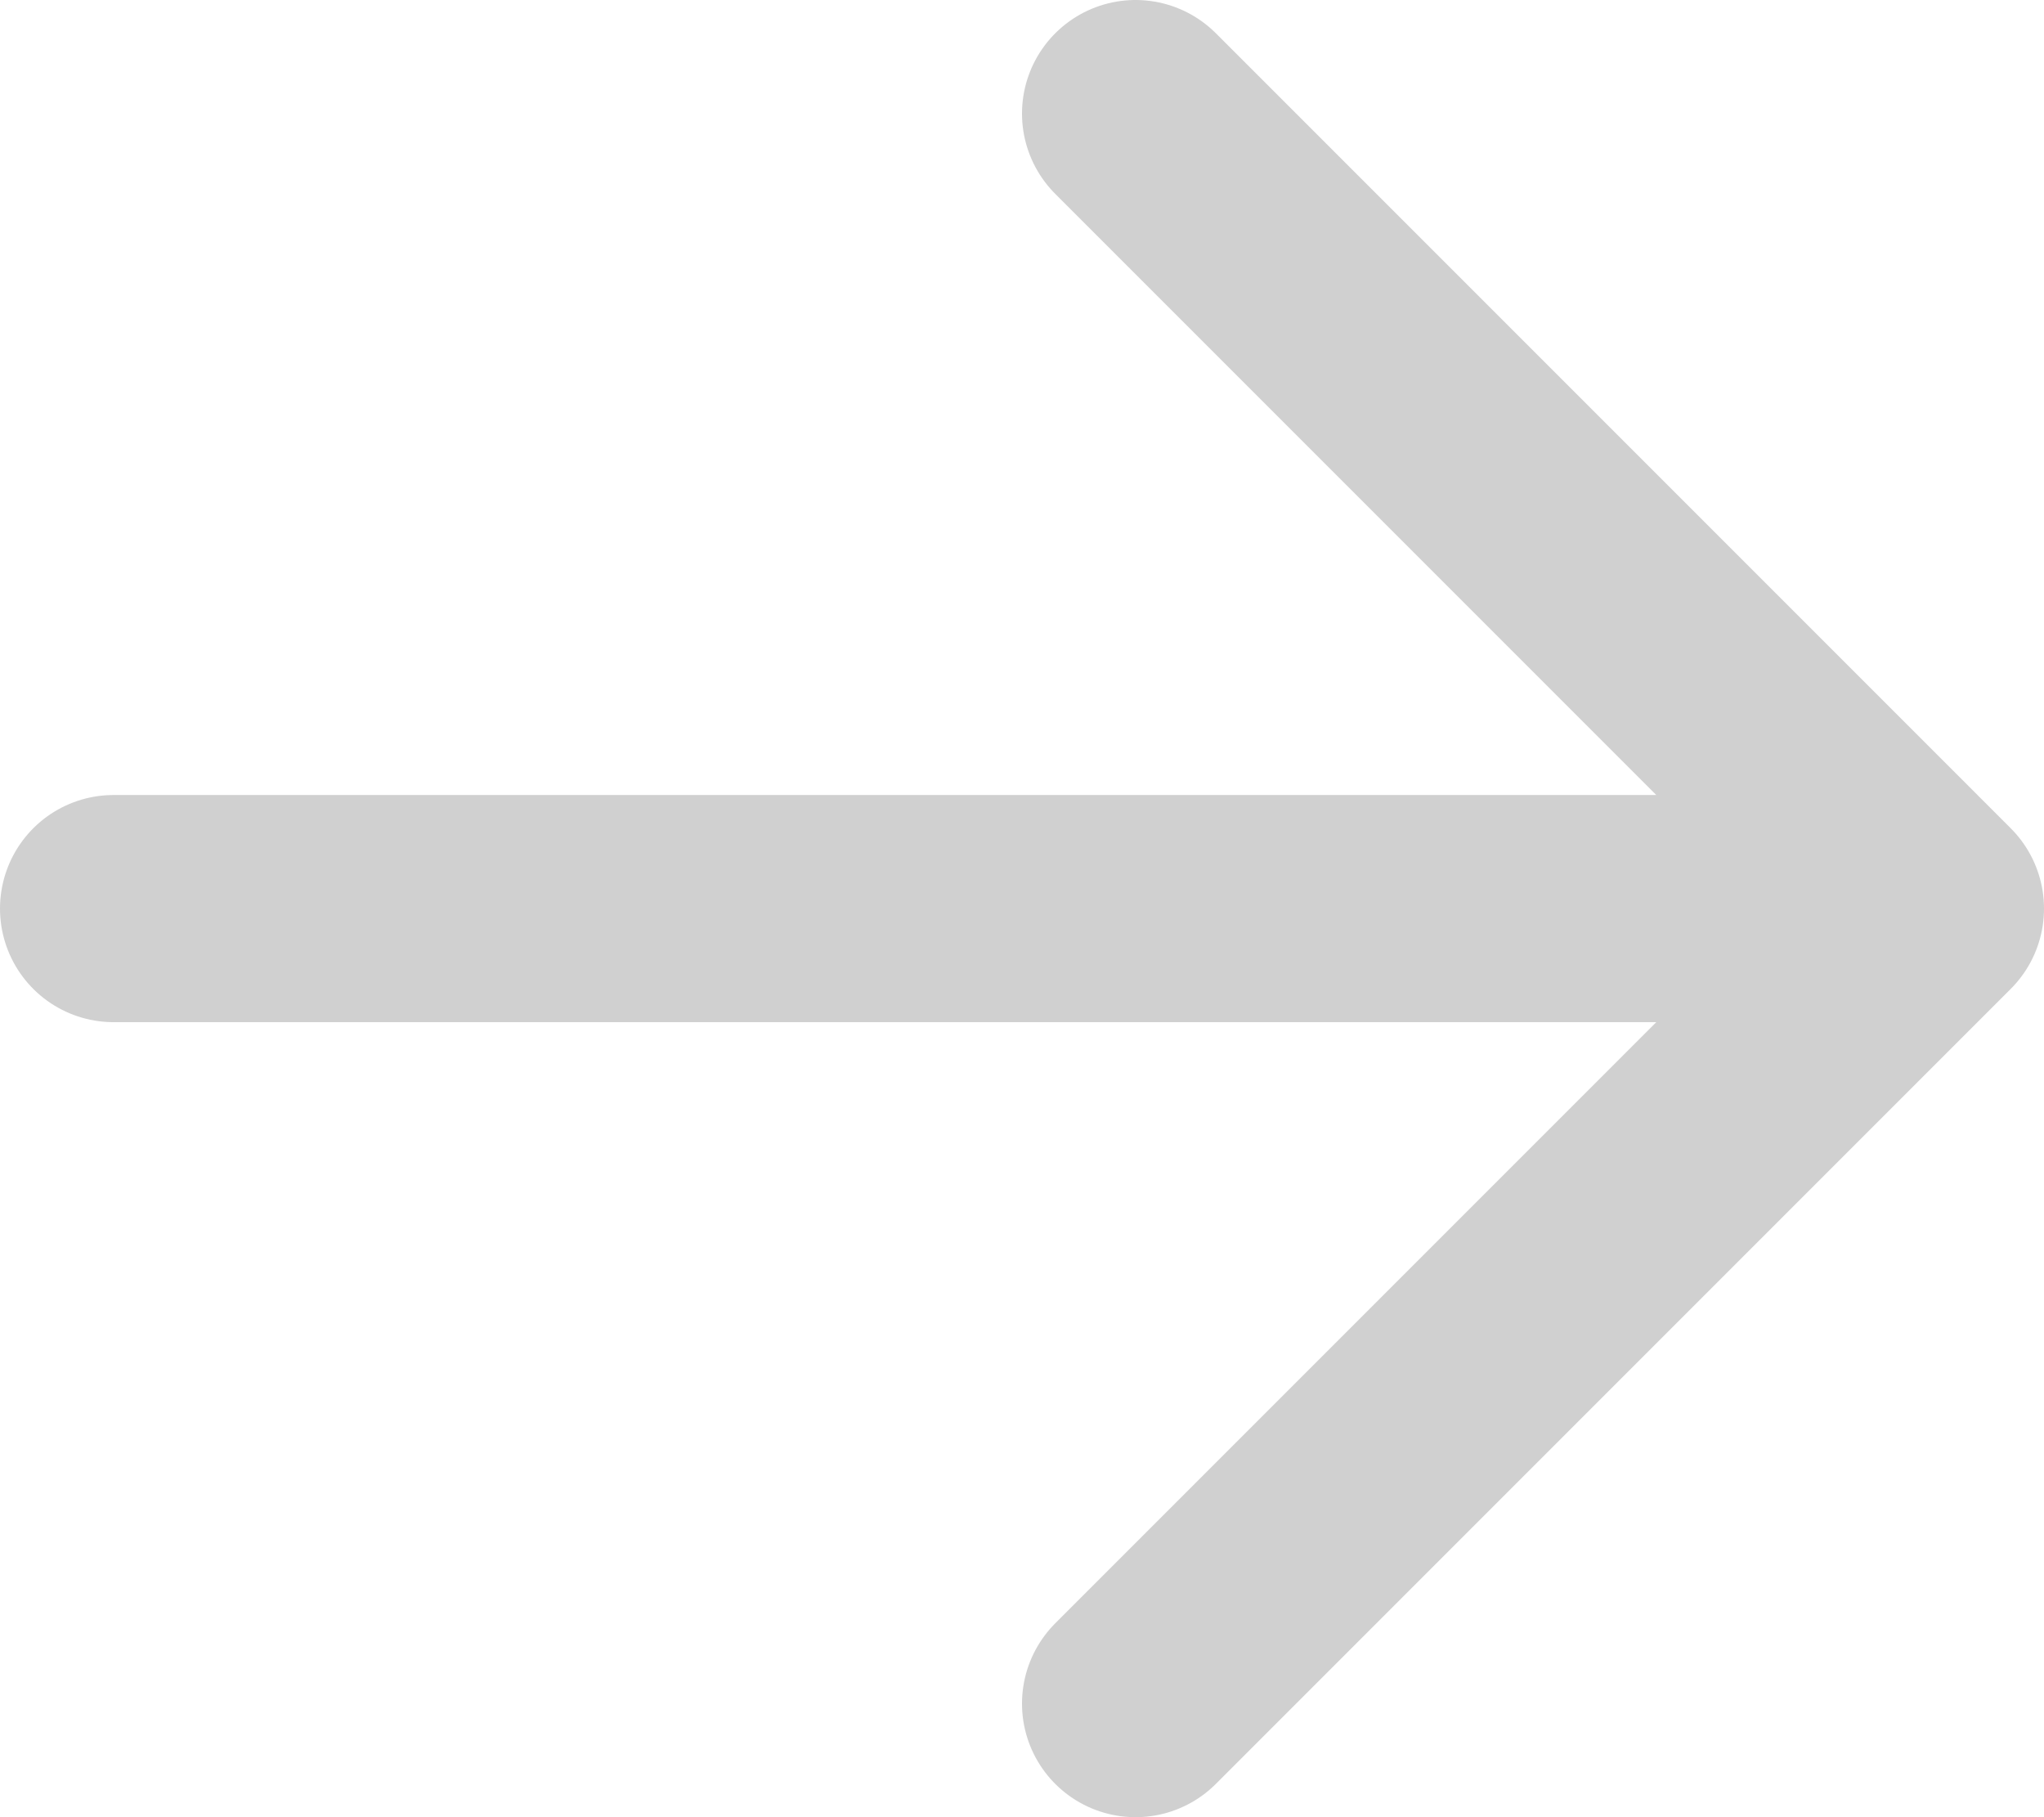 <svg width="18" height="16" viewBox="0 0 18 16" fill="none" xmlns="http://www.w3.org/2000/svg">
<path d="M10 15L17 8L10 1M17 8L1 8" stroke="#D0D0D0" stroke-width="2" stroke-linecap="round" stroke-linejoin="round"/>
</svg>
